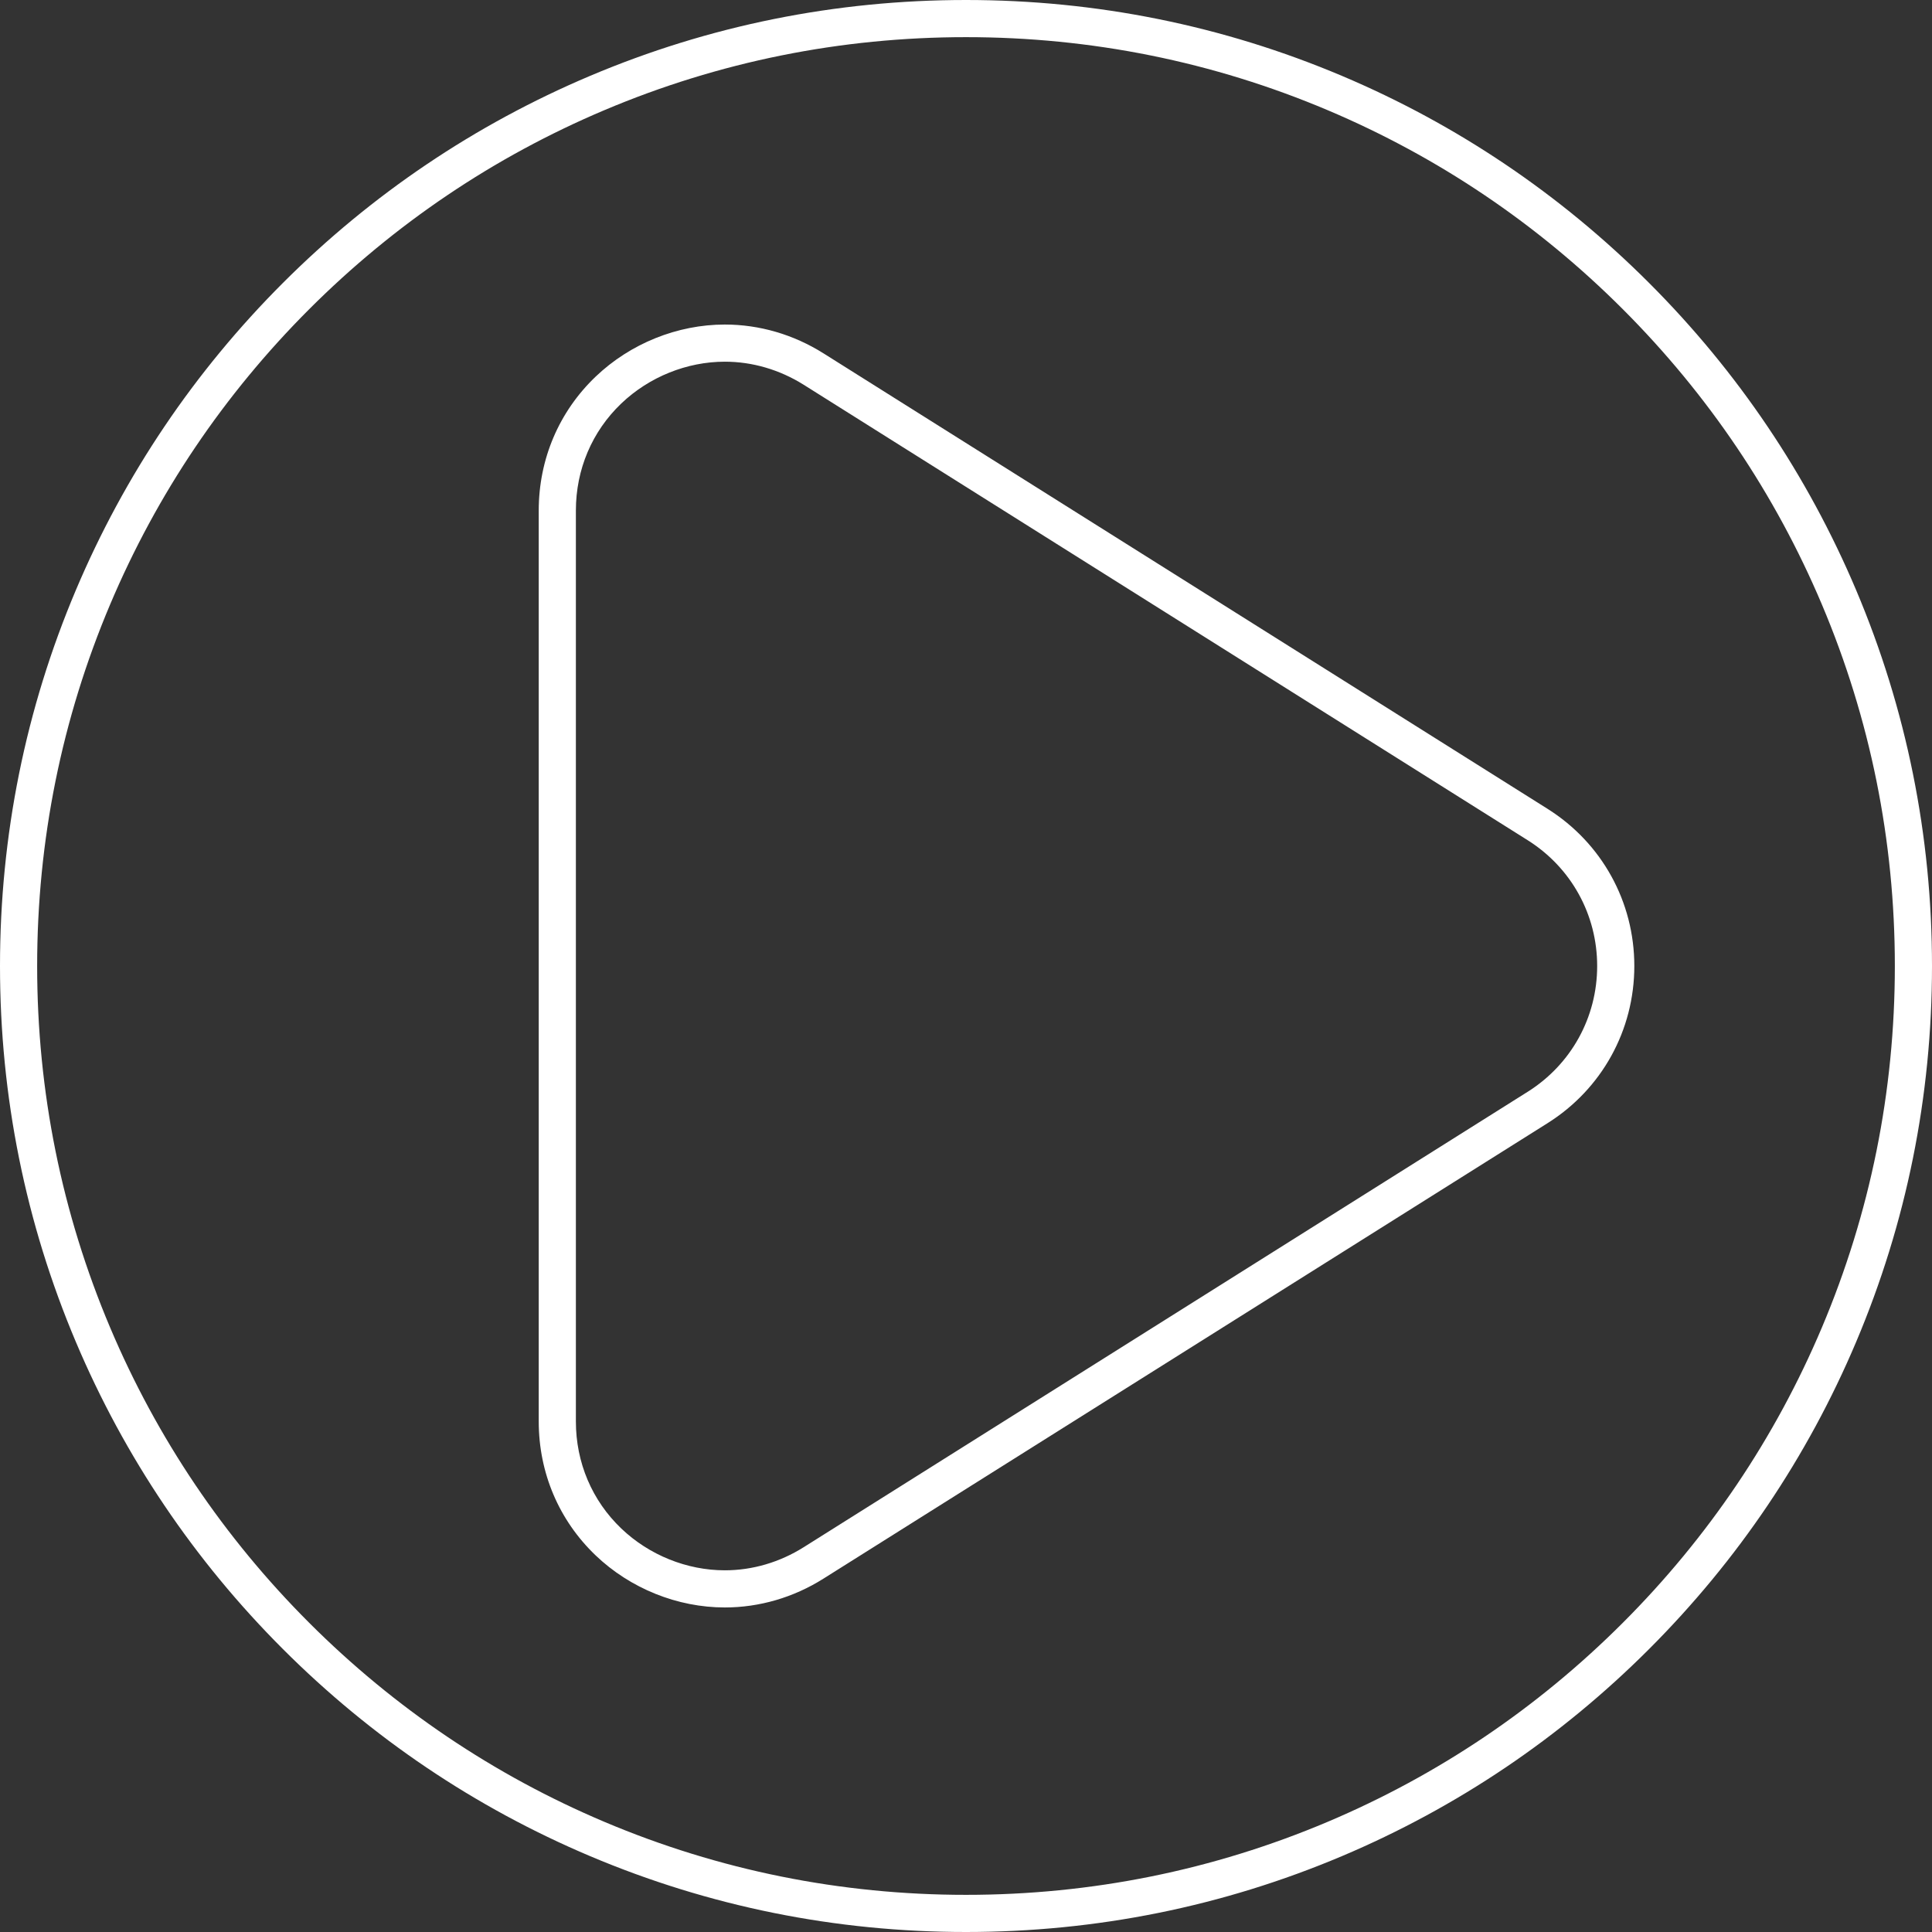 <svg xmlns="http://www.w3.org/2000/svg" width="52" height="52" viewBox="0 0 52 52">
  <rect x="0" y="0" width="52" height="52" fill="#333333" stroke="none"/>
  <g id="play-button" fill="none">
    <path d="M26,52A26.007,26.007,0,0,1,15.88,2.043,26.007,26.007,0,0,1,36.121,49.957,25.837,25.837,0,0,1,26,52ZM19.509,9.735a4.076,4.076,0,0,0-2.786,1.124A3.947,3.947,0,0,0,15.5,13.742V38.258a3.946,3.946,0,0,0,1.223,2.883,4.075,4.075,0,0,0,2.786,1.124,3.983,3.983,0,0,0,2.121-.621L41.117,29.386a4,4,0,0,0,0-6.772L21.63,10.355A3.983,3.983,0,0,0,19.509,9.735Z" stroke="none"/>
    <path d="M 26 51 C 29.376 51 32.649 50.339 35.731 49.036 C 38.708 47.777 41.382 45.974 43.678 43.678 C 45.974 41.382 47.777 38.708 49.036 35.731 C 50.339 32.649 51 29.376 51 26 C 51 22.625 50.339 19.351 49.036 16.269 C 47.777 13.292 45.974 10.619 43.678 8.322 C 41.382 6.026 38.708 4.223 35.731 2.964 C 32.649 1.661 29.376 1 26 1 C 22.625 1 19.351 1.661 16.269 2.964 C 13.292 4.223 10.619 6.026 8.322 8.322 C 6.026 10.619 4.223 13.292 2.964 16.269 C 1.661 19.351 1 22.625 1 26 C 1 29.376 1.661 32.649 2.964 35.731 C 4.223 38.708 6.026 41.382 8.322 43.678 C 10.619 45.974 13.292 47.777 16.269 49.036 C 19.351 50.339 22.625 51 26 51 M 19.509 8.735 L 19.509 8.735 C 20.44 8.735 21.357 9.003 22.162 9.509 L 41.65 21.768 C 43.114 22.689 43.988 24.271 43.988 26 C 43.988 27.729 43.114 29.312 41.65 30.232 L 22.162 42.49 C 21.357 42.997 20.439 43.265 19.509 43.265 C 18.231 43.265 16.964 42.754 16.032 41.864 C 15.044 40.92 14.5 39.64 14.5 38.258 L 14.5 13.742 C 14.5 12.36 15.044 11.08 16.033 10.136 C 16.965 9.246 18.232 8.735 19.509 8.735 M 26 52 C 22.49 52 19.085 51.313 15.88 49.957 C 12.784 48.647 10.003 46.773 7.615 44.385 C 5.227 41.997 3.353 39.217 2.043 36.121 C 0.687 32.915 1.089477564164554e-06 29.51 1.089477564164554e-06 26 C 1.089477564164554e-06 22.49 0.687 19.085 2.043 15.88 C 3.353 12.784 5.227 10.003 7.615 7.615 C 10.003 5.227 12.784 3.353 15.88 2.043 C 19.085 0.687 22.49 1.089477564164554e-06 26 1.089477564164554e-06 C 29.51 1.089477564164554e-06 32.915 0.687 36.121 2.043 C 39.217 3.353 41.997 5.227 44.385 7.615 C 46.773 10.003 48.647 12.784 49.957 15.88 C 51.313 19.085 52 22.49 52 26 C 52 29.51 51.313 32.915 49.957 36.121 C 48.647 39.217 46.773 41.997 44.385 44.385 C 41.997 46.773 39.217 48.647 36.121 49.957 C 32.915 51.313 29.51 52 26 52 Z M 19.509 9.735 C 18.487 9.735 17.471 10.145 16.723 10.859 C 15.934 11.612 15.5 12.636 15.5 13.742 L 15.5 38.258 C 15.5 39.364 15.934 40.388 16.723 41.141 C 17.471 41.855 18.486 42.265 19.509 42.265 C 20.251 42.265 20.984 42.05 21.63 41.644 L 41.117 29.386 C 42.289 28.649 42.988 27.383 42.988 26 C 42.988 24.617 42.289 23.351 41.117 22.614 L 21.63 10.355 C 20.984 9.95 20.251 9.735 19.509 9.735 Z" stroke="none" fill="#fff"/>
  </g>
</svg>
